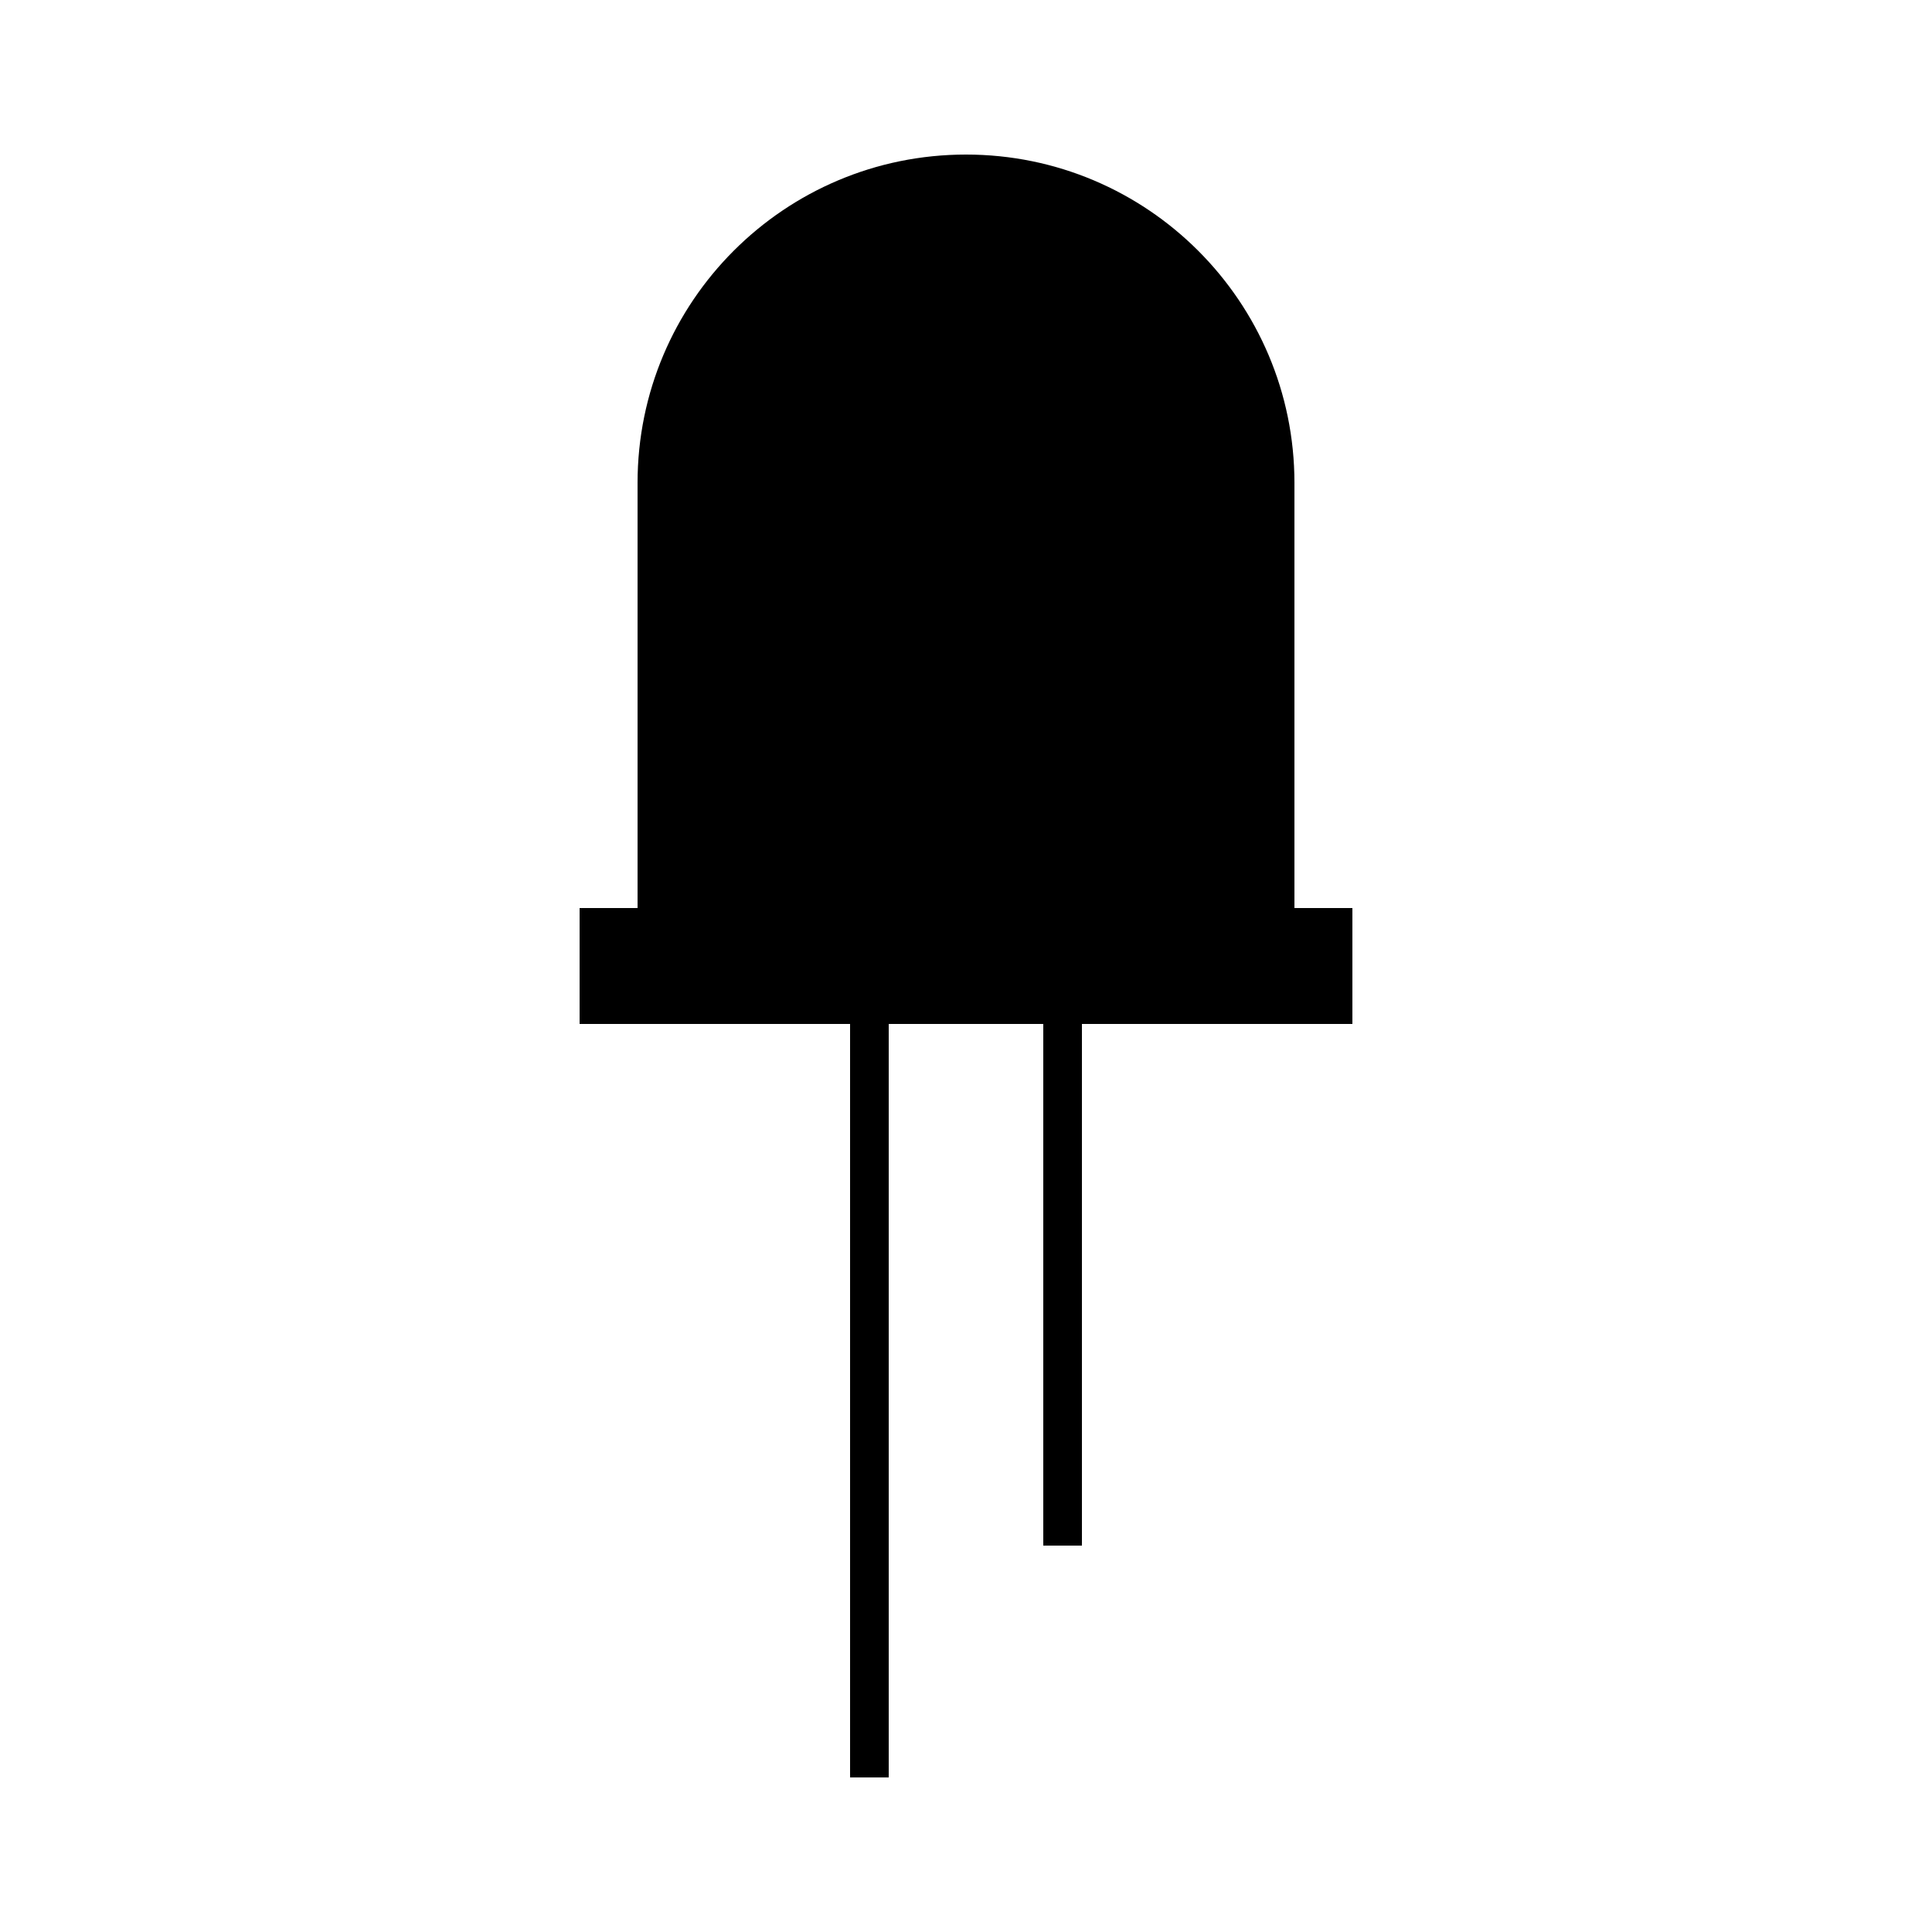 <?xml version="1.0" encoding="UTF-8" standalone="no"?>
<svg width="100px" height="100px" viewBox="0 0 100 100" version="1.1" xmlns="http://www.w3.org/2000/svg" xmlns:xlink="http://www.w3.org/1999/xlink" xmlns:sketch="http://www.bohemiancoding.com/sketch/ns">
    <!-- Generator: Sketch 3.3.3 (12081) - http://www.bohemiancoding.com/sketch -->
    <title>26-08-2015 - led</title>
    <desc>Created with Sketch.</desc>
    <defs></defs>
    <g id="January" stroke="none" stroke-width="1" fill="none" fill-rule="evenodd" sketch:type="MSPage">
        <g id="26-08-2015---led" sketch:type="MSArtboardGroup" fill="#000000">
            <path d="M67,47 L67,24.993 C67,15.618 59.389,8 50,8 C40.609,8 33,15.608 33,24.993 L33,47 L30,47 L30,53 L70,53 L70,47 L67,47 Z M44,53 L46,53 L46,92 L44,92 L44,53 Z M54,53 L56,53 L56,80 L54,80 L54,53 Z" id="led" sketch:type="MSShapeGroup"></path>
        </g>
    </g>
</svg>